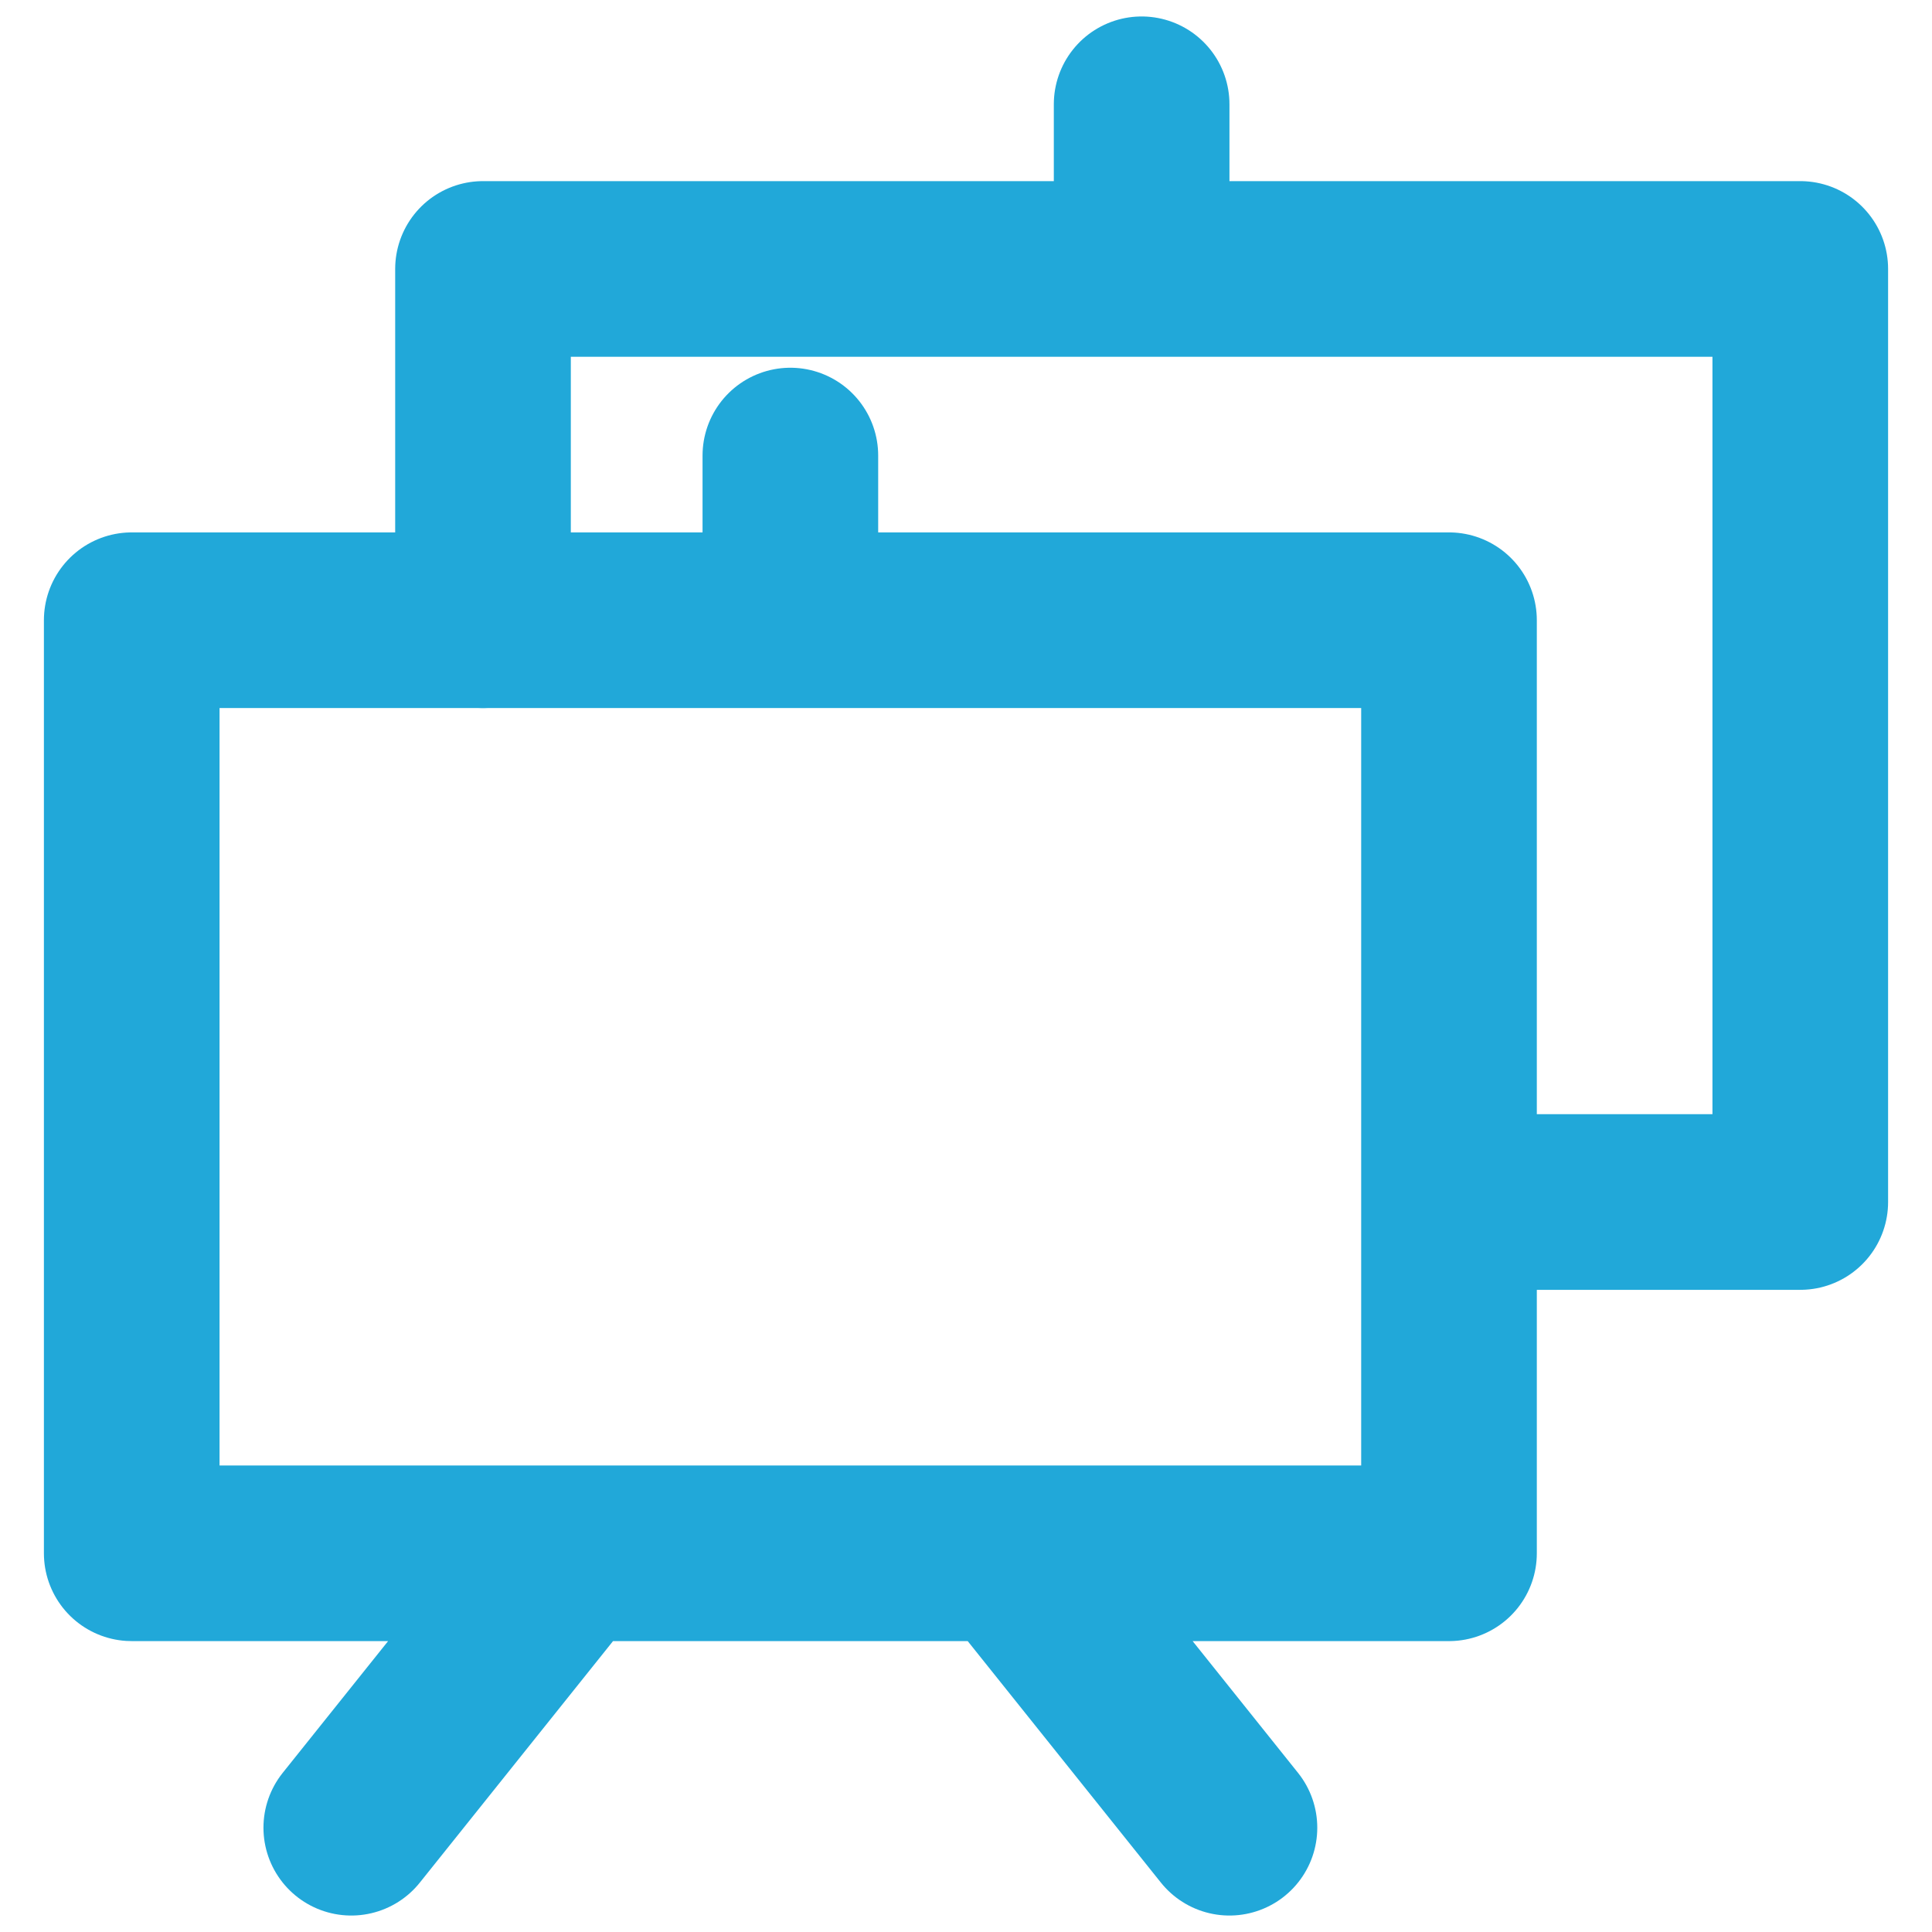 <svg height="176" width="176" xmlns="http://www.w3.org/2000/svg"><g fill="none" stroke="#21a8d9" stroke-linecap="round" stroke-linejoin="round" stroke-width="16"><path d="M12 56.5h120v85H12zM32 166.5l20-25M112 166.5l-20-25M72 41.5v15"/><path d="M44 56.5v-32h120v85h-30M104 9.5v15"/></g></svg>
